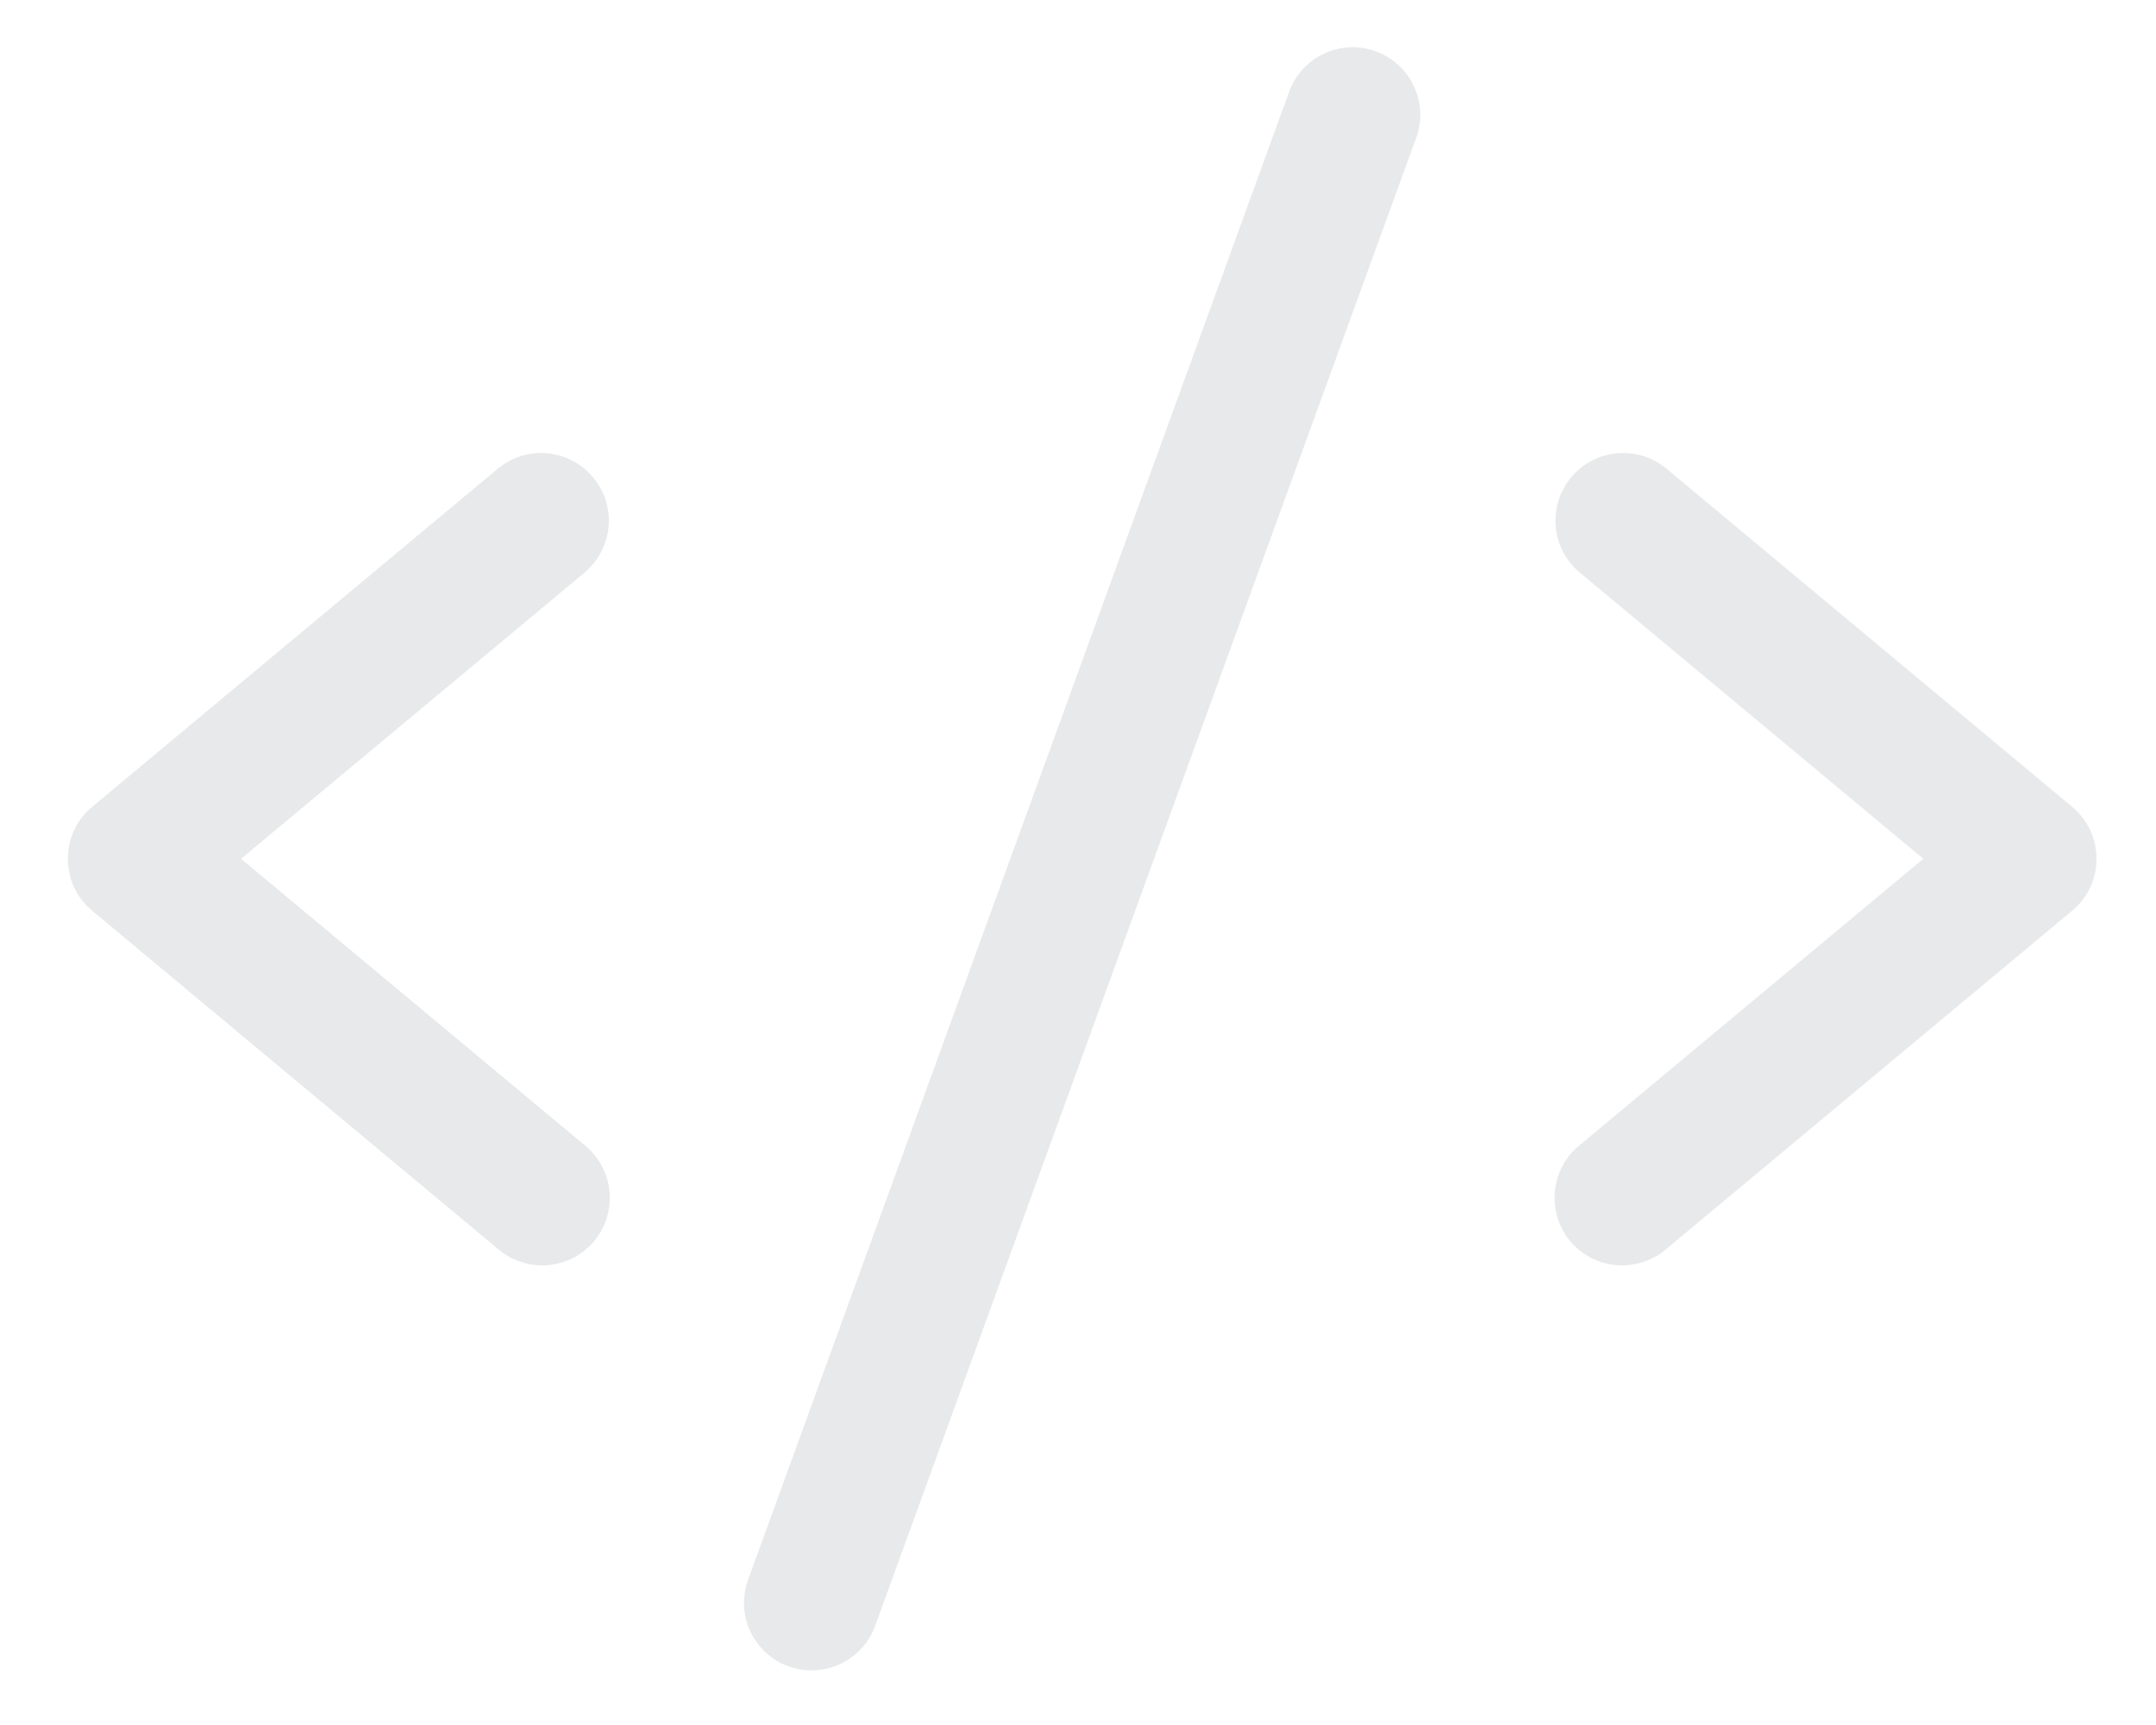 <svg width="15" height="12" viewBox="0 0 15 12" fill="none" xmlns="http://www.w3.org/2000/svg">
<path d="M4.066 3.984L1.677 5.974L4.066 7.965C4.115 8.004 4.155 8.053 4.185 8.108C4.215 8.163 4.234 8.223 4.24 8.285C4.246 8.347 4.24 8.41 4.222 8.47C4.204 8.53 4.174 8.585 4.134 8.634C4.093 8.682 4.044 8.721 3.989 8.75C3.933 8.779 3.872 8.796 3.81 8.801C3.748 8.806 3.685 8.799 3.626 8.779C3.566 8.76 3.511 8.729 3.464 8.688L0.641 6.335C0.588 6.291 0.545 6.236 0.516 6.174C0.487 6.111 0.472 6.043 0.472 5.974C0.472 5.905 0.487 5.837 0.516 5.774C0.545 5.712 0.588 5.657 0.641 5.613L3.464 3.26C3.56 3.18 3.684 3.142 3.808 3.153C3.932 3.165 4.047 3.225 4.127 3.321C4.207 3.417 4.245 3.54 4.234 3.665C4.222 3.789 4.162 3.904 4.066 3.984ZM14.417 5.613L11.594 3.26C11.546 3.221 11.492 3.191 11.433 3.172C11.374 3.154 11.312 3.148 11.25 3.153C11.188 3.159 11.129 3.176 11.074 3.205C11.019 3.234 10.971 3.273 10.931 3.321C10.851 3.417 10.813 3.54 10.824 3.665C10.835 3.789 10.896 3.904 10.992 3.984L13.381 5.974L10.992 7.965C10.943 8.004 10.902 8.053 10.872 8.108C10.843 8.163 10.824 8.223 10.818 8.285C10.811 8.347 10.818 8.41 10.836 8.47C10.854 8.53 10.884 8.585 10.924 8.634C10.964 8.682 11.014 8.721 11.069 8.75C11.125 8.779 11.185 8.796 11.248 8.801C11.31 8.806 11.373 8.799 11.432 8.779C11.492 8.76 11.547 8.729 11.594 8.688L14.417 6.335C14.47 6.291 14.512 6.236 14.542 6.174C14.571 6.111 14.586 6.043 14.586 5.974C14.586 5.905 14.571 5.837 14.542 5.774C14.512 5.712 14.47 5.657 14.417 5.613ZM9.571 0.357C9.513 0.336 9.452 0.326 9.39 0.329C9.328 0.332 9.268 0.346 9.212 0.373C9.156 0.399 9.105 0.436 9.064 0.481C9.022 0.527 8.99 0.58 8.969 0.638L5.205 10.989C5.184 11.047 5.174 11.109 5.177 11.171C5.179 11.232 5.194 11.293 5.22 11.349C5.247 11.405 5.284 11.456 5.329 11.497C5.375 11.539 5.428 11.572 5.486 11.592C5.538 11.611 5.592 11.62 5.647 11.62C5.744 11.62 5.838 11.59 5.917 11.535C5.996 11.479 6.056 11.401 6.089 11.31L9.853 0.959C9.874 0.901 9.884 0.84 9.881 0.778C9.878 0.716 9.863 0.656 9.837 0.6C9.811 0.544 9.774 0.493 9.728 0.452C9.683 0.41 9.63 0.378 9.571 0.357Z" fill="#E8E9EA"/>
</svg>
